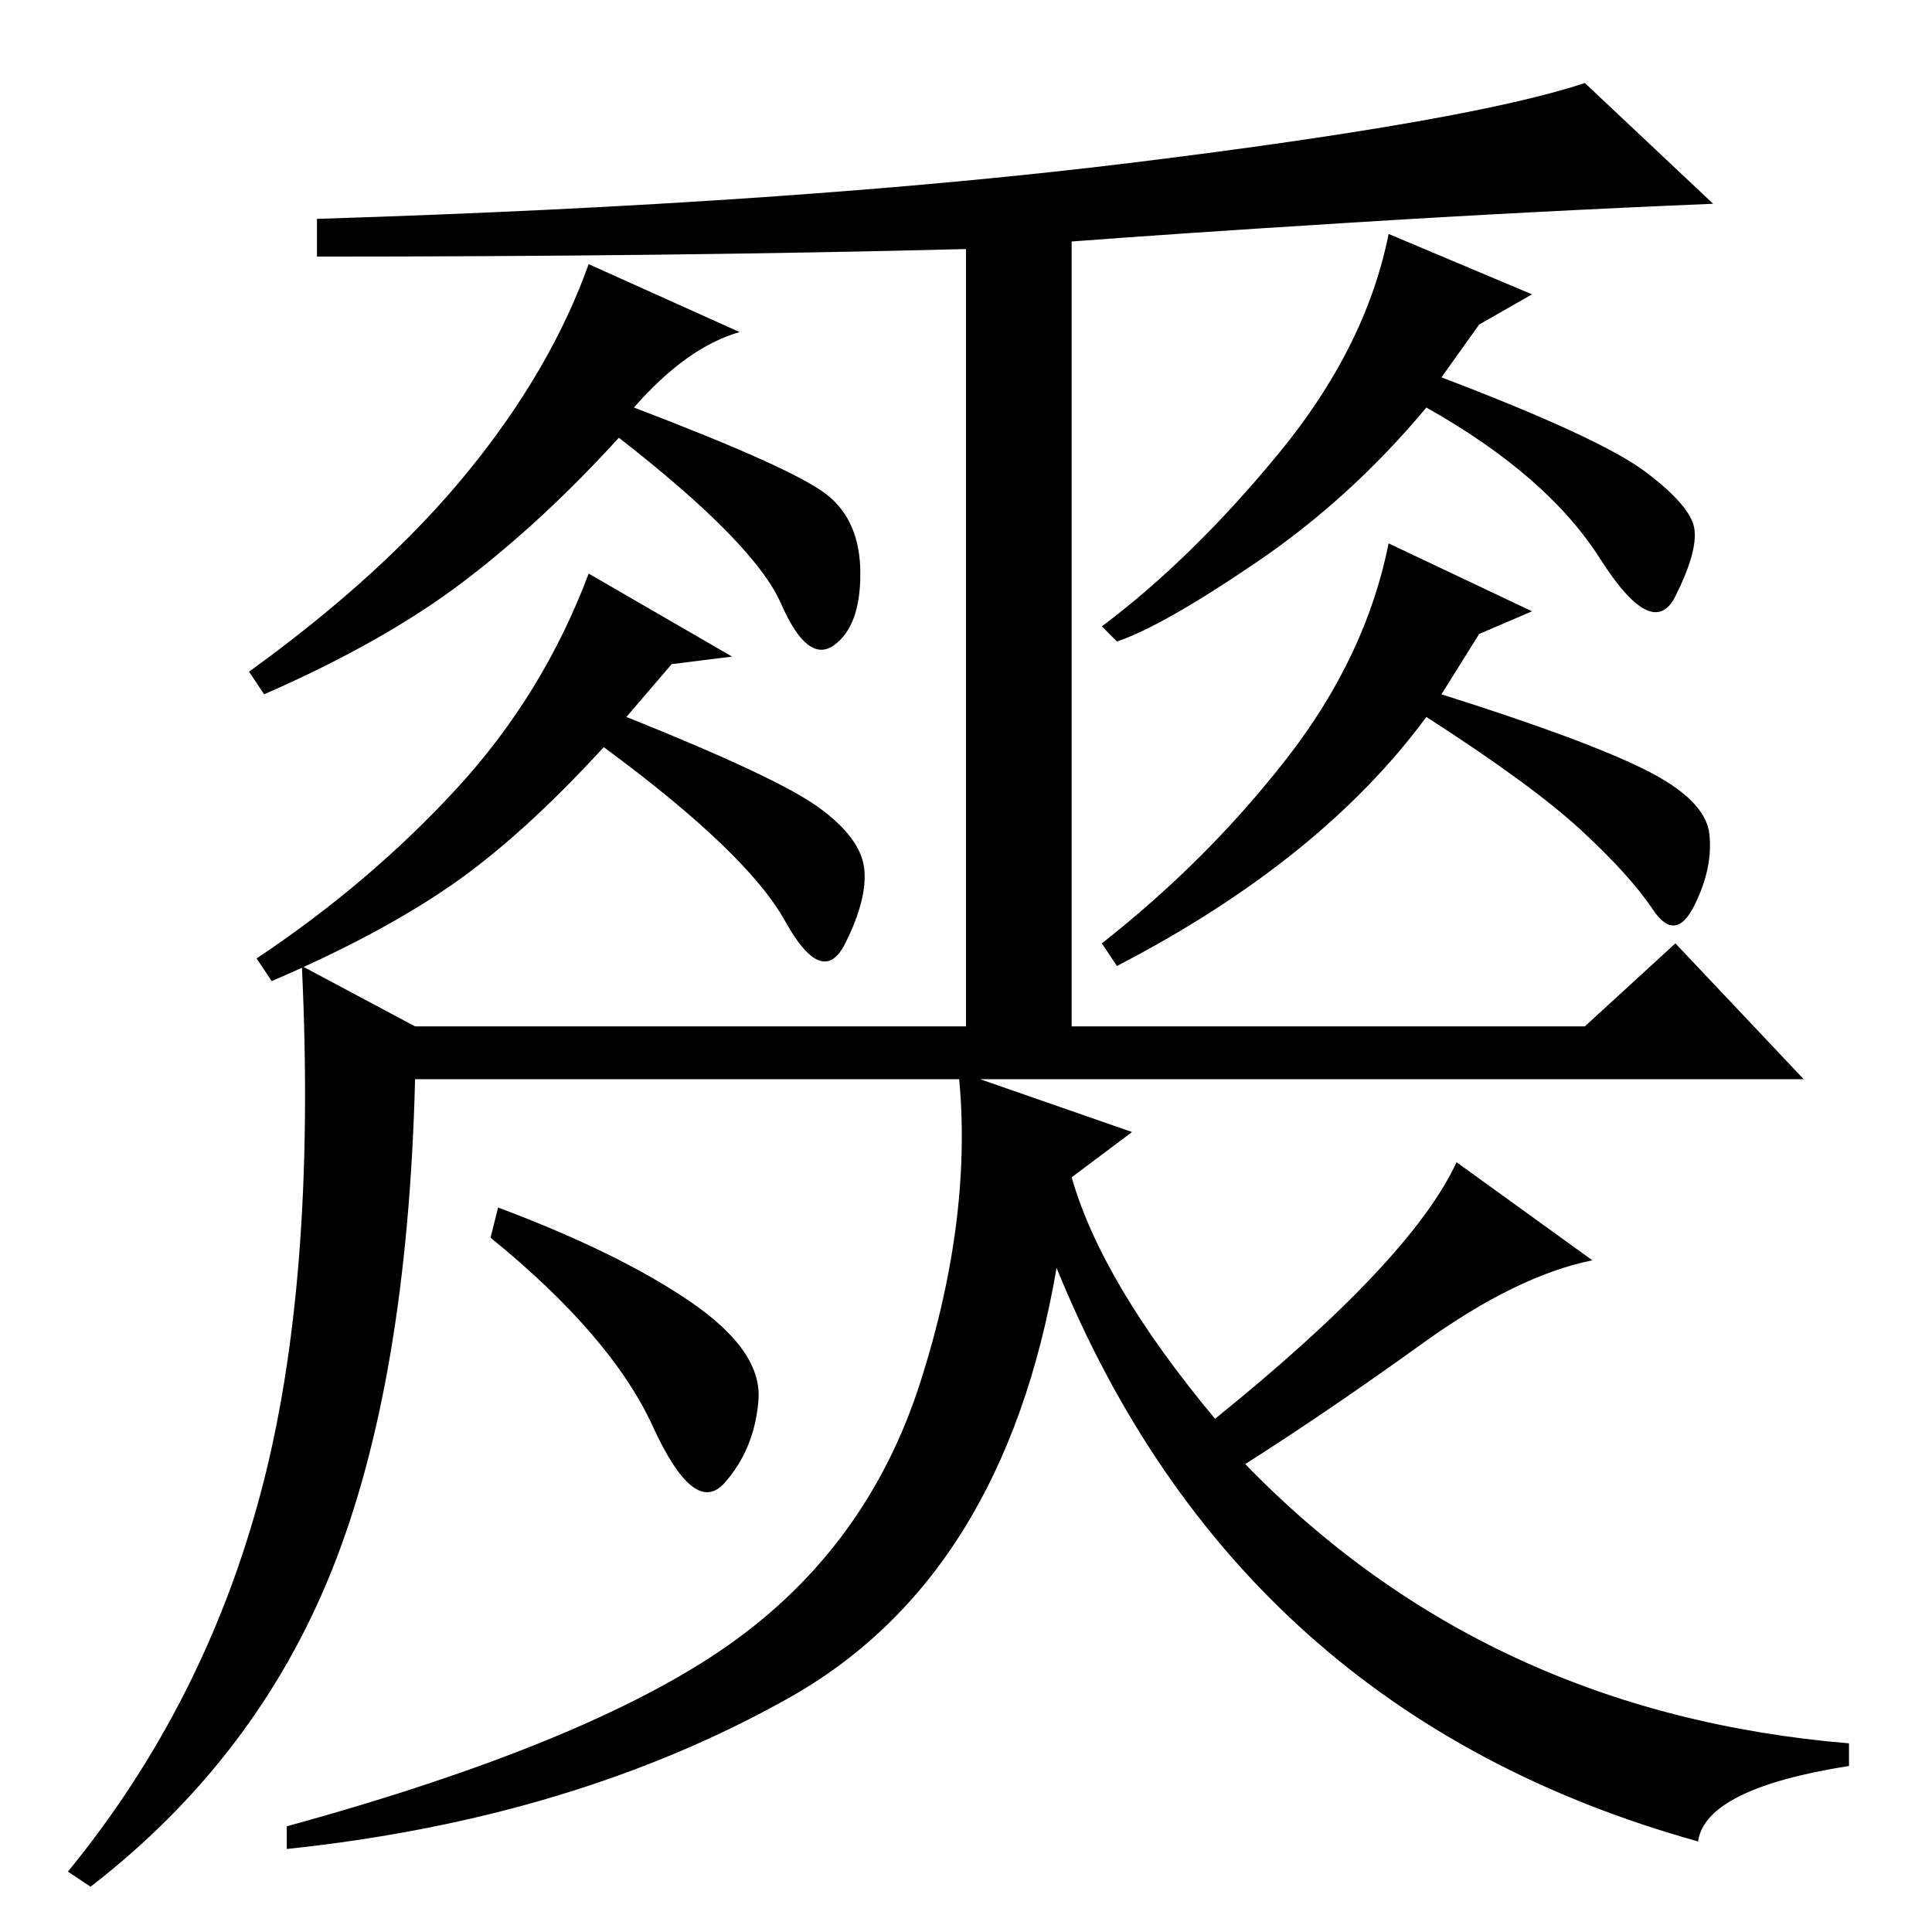 <?xml version="1.0" standalone="no"?>
<!DOCTYPE svg PUBLIC "-//W3C//DTD SVG 1.1//EN" "http://www.w3.org/Graphics/SVG/1.1/DTD/svg11.dtd" >
<svg xmlns="http://www.w3.org/2000/svg" xmlns:xlink="http://www.w3.org/1999/xlink" version="1.1" viewBox="0 -36 256 256">
  <g transform="matrix(1 0 0 -1 0 220)">
   <path fill="currentColor"
d="M142 119h-14v104q-39 -1 -86 -1v5q64 2 108.5 7.5t59.5 10.5l17 -16q-24 -1 -48 -2.5t-37 -2.5v-105zM98 212q-7 -2 -14 -10q21 -8 25.5 -11.5t4.5 -10.5t-3.5 -9.5t-7 5.5t-21.5 22q-10 -11 -20.5 -19t-26.5 -15l-2 3q18 13 29 26.5t16 27.5zM203 217l-7 -4l-5 -7
q21 -8 27 -12.5t6.5 -7.5t-2.5 -9t-10 5t-23 20q-10 -12 -22.5 -20.5t-18.5 -10.5l-2 2q12 9 23.5 23t14.5 29zM97 169l-8 -1l-6 -7q20 -8 25.5 -12t6 -8t-2.5 -10t-8 3t-24 23q-11 -12 -20.5 -18.5t-23.5 -12.5l-2 3q15 10 26.5 22.5t17.5 28.5zM203 175l-7 -3l-5 -8
q19 -6 27 -10t8.5 -8.5t-2 -9.5t-5.5 -0.5t-9.5 10.5t-20.5 15q-14 -19 -41 -33l-2 3q14 11 24.5 24.5t13.5 28.5zM44 48q-10 -25 -32 -42l-3 2q18 22 25.5 50t5.5 70l15 -8h155l12 11l17 -18h-184q-1 -40 -11 -65zM66 96q16 -6 25.5 -12.5t9 -13t-4.5 -11t-9.5 7.5
t-21.5 25zM96.5 38q18.5 13 25.5 35t5 41l23 -8l-8 -6q4 -14 19 -32q26 21 32 34l18 -13q-10 -2 -22.5 -11t-23.5 -16q32 -33 80 -37v-3q-19 -3 -20 -10q-61 17 -85 76q-7 -41 -35.5 -57t-66.5 -20v3q40 11 58.5 24z" />
  </g>

</svg>
